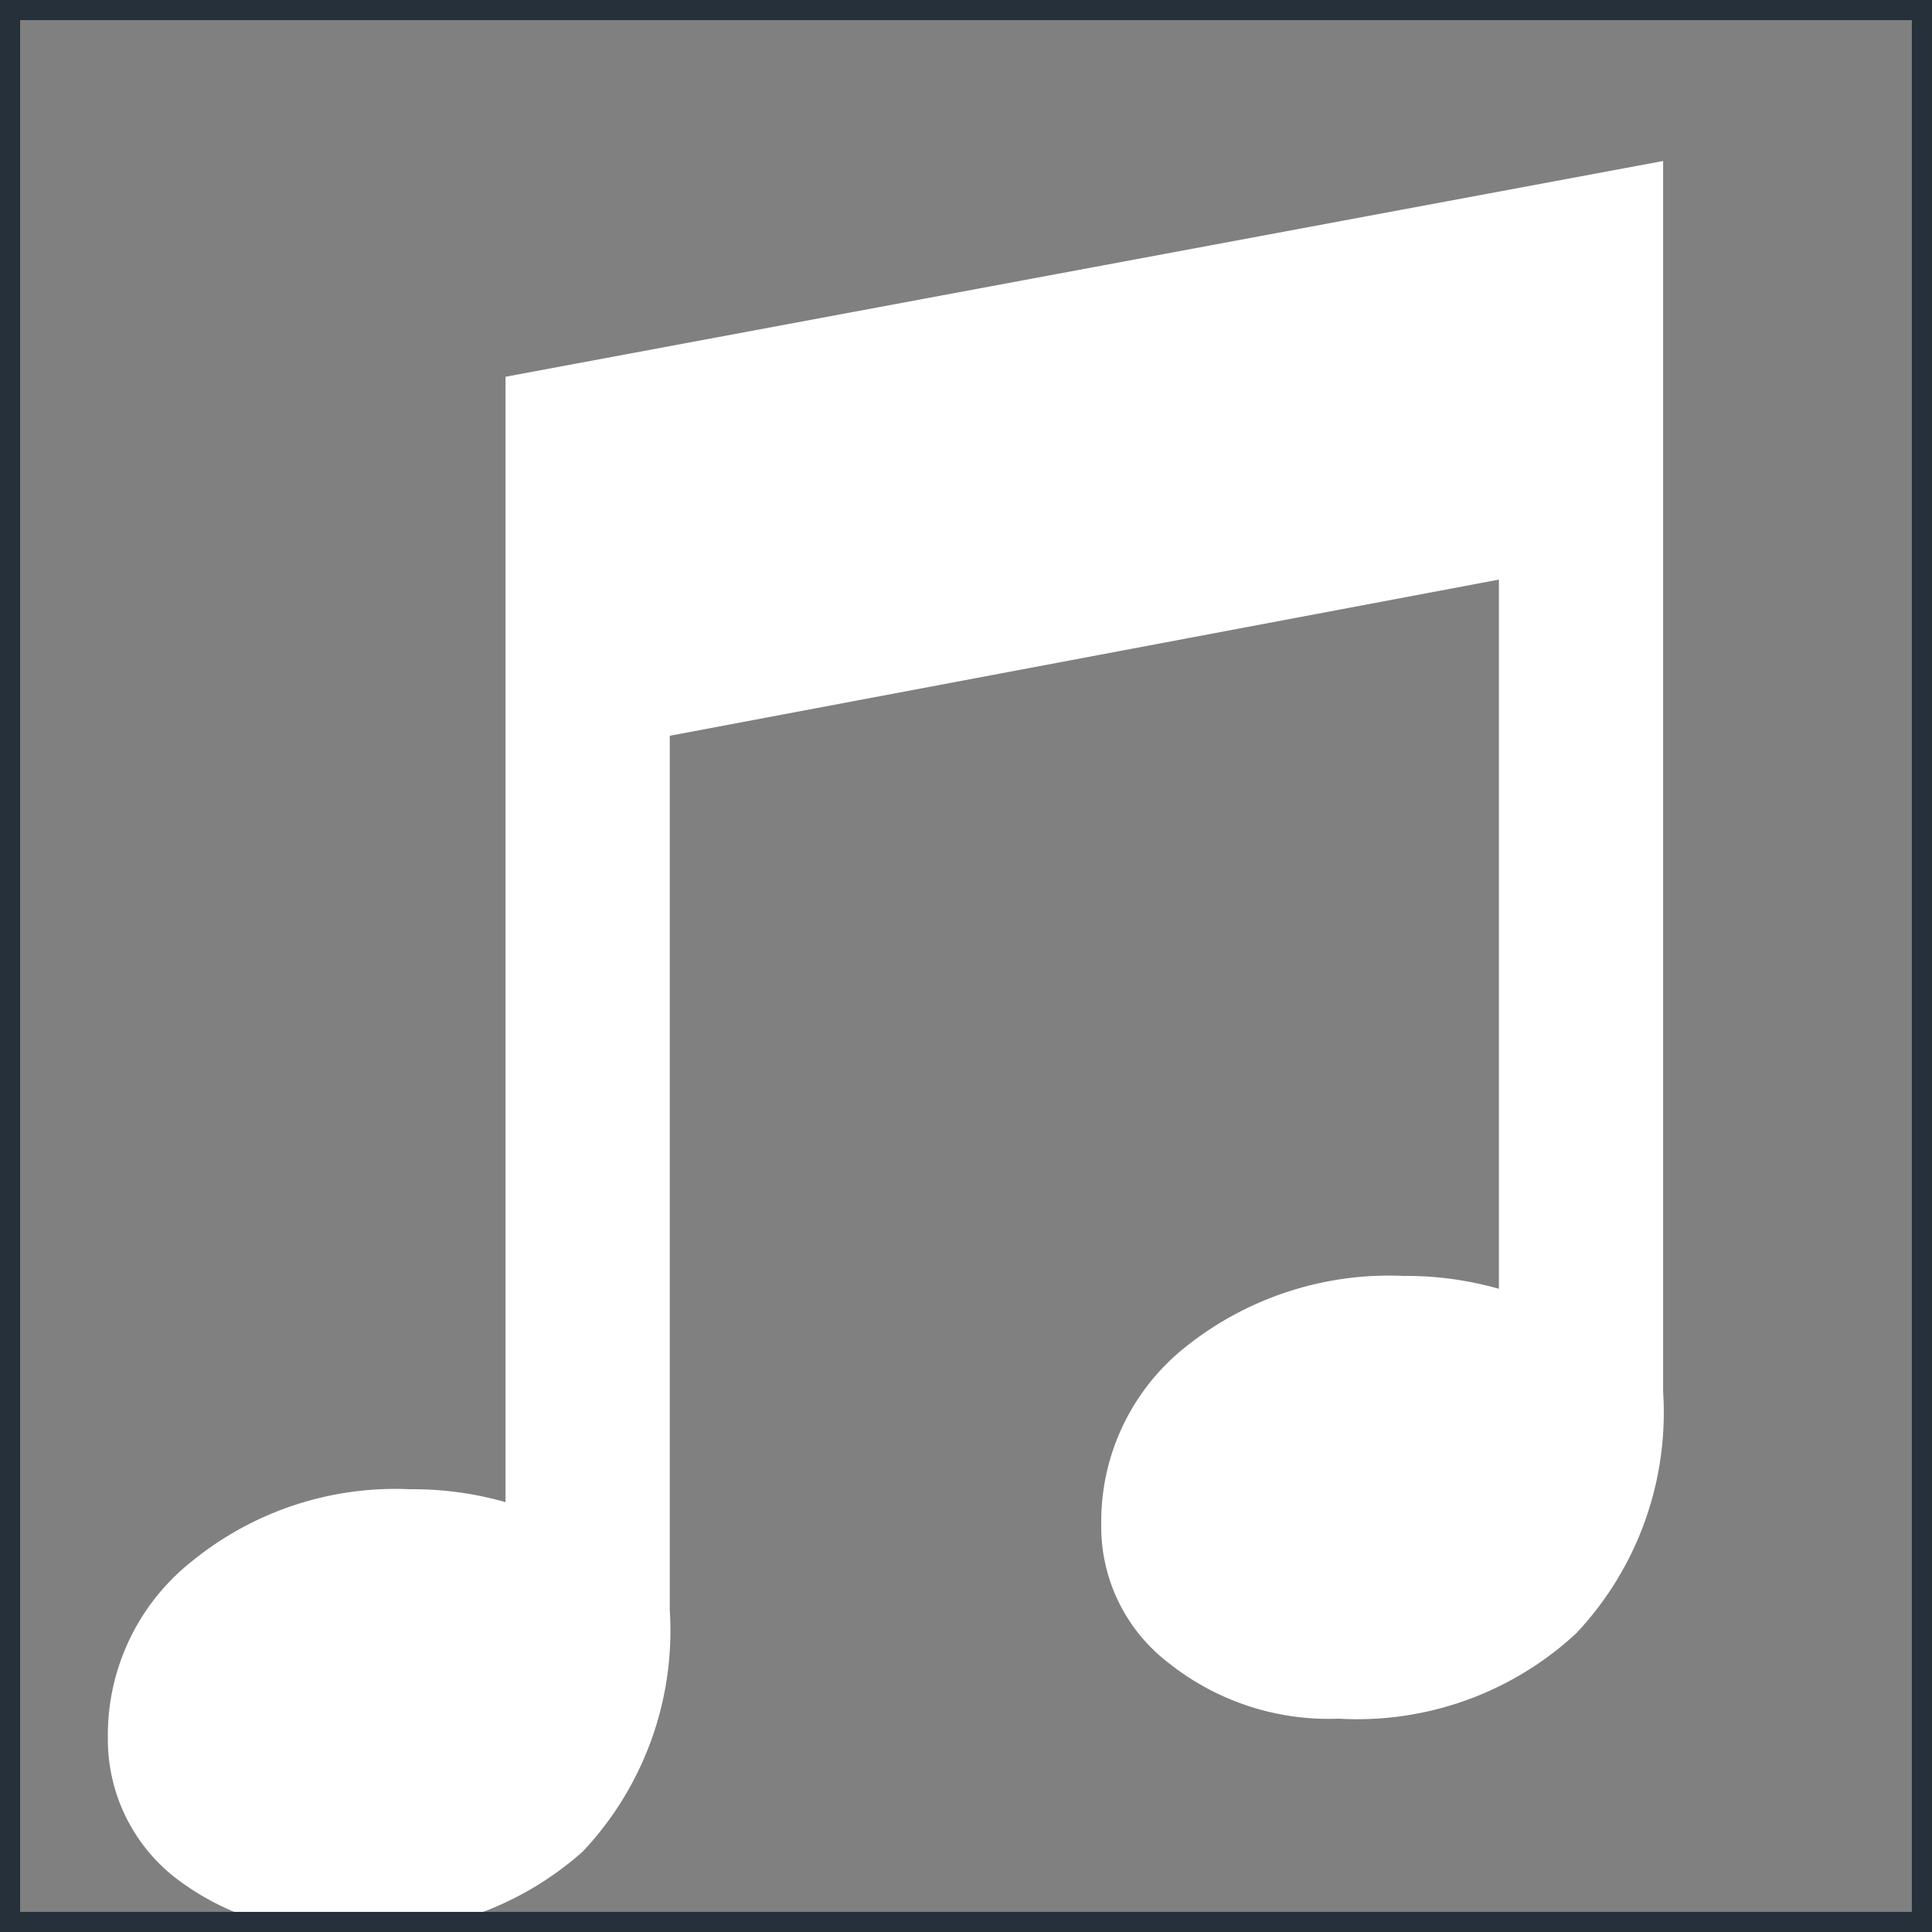 <svg id="画像" xmlns="http://www.w3.org/2000/svg" width="24" height="24" viewBox="0 0 24 24"><rect x="0" y="0" width="24" height="24" fill="#808080" stroke="none"/><defs><style>.cls-1{fill:#fff;}.cls-2{fill:none;stroke:#25303a;stroke-miterlimit:10;stroke-width:0.5px;}</style></defs><path class="cls-1" d="M20.66,2V17.29a4,4,0,0,1-1.08,3,4,4,0,0,1-2.95,1.06,3.19,3.19,0,0,1-2.11-.69,2.13,2.13,0,0,1-.84-1.73,2.77,2.77,0,0,1,1.05-2.2,4.05,4.05,0,0,1,2.71-.88,4.2,4.2,0,0,1,1.18.16l0,0V7.2L8.32,9.14V20a4,4,0,0,1-1.08,3A4,4,0,0,1,4.29,24a3.27,3.27,0,0,1-2.12-.68,2.18,2.18,0,0,1-.83-1.74,2.75,2.75,0,0,1,1.05-2.19A4,4,0,0,1,5.1,18.5a4.2,4.2,0,0,1,1.18.16l0,0V4.68Z"/><rect class="cls-2" width="24" height="24"/></svg>
